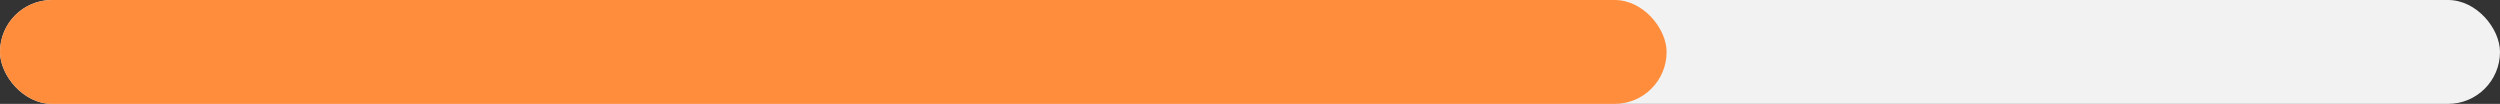 <svg width="361" height="15" viewBox="0 0 361 15" fill="none" xmlns="http://www.w3.org/2000/svg">
<rect x="0" y="0" width="361" height="15" fill="#333333" stroke="none"/>
<rect width="361" height="15" rx="7.5" fill="#F2F2F2"/>
<rect width="240.66" height="15" rx="7.5" fill="#FF8D3C"/>
</svg>
